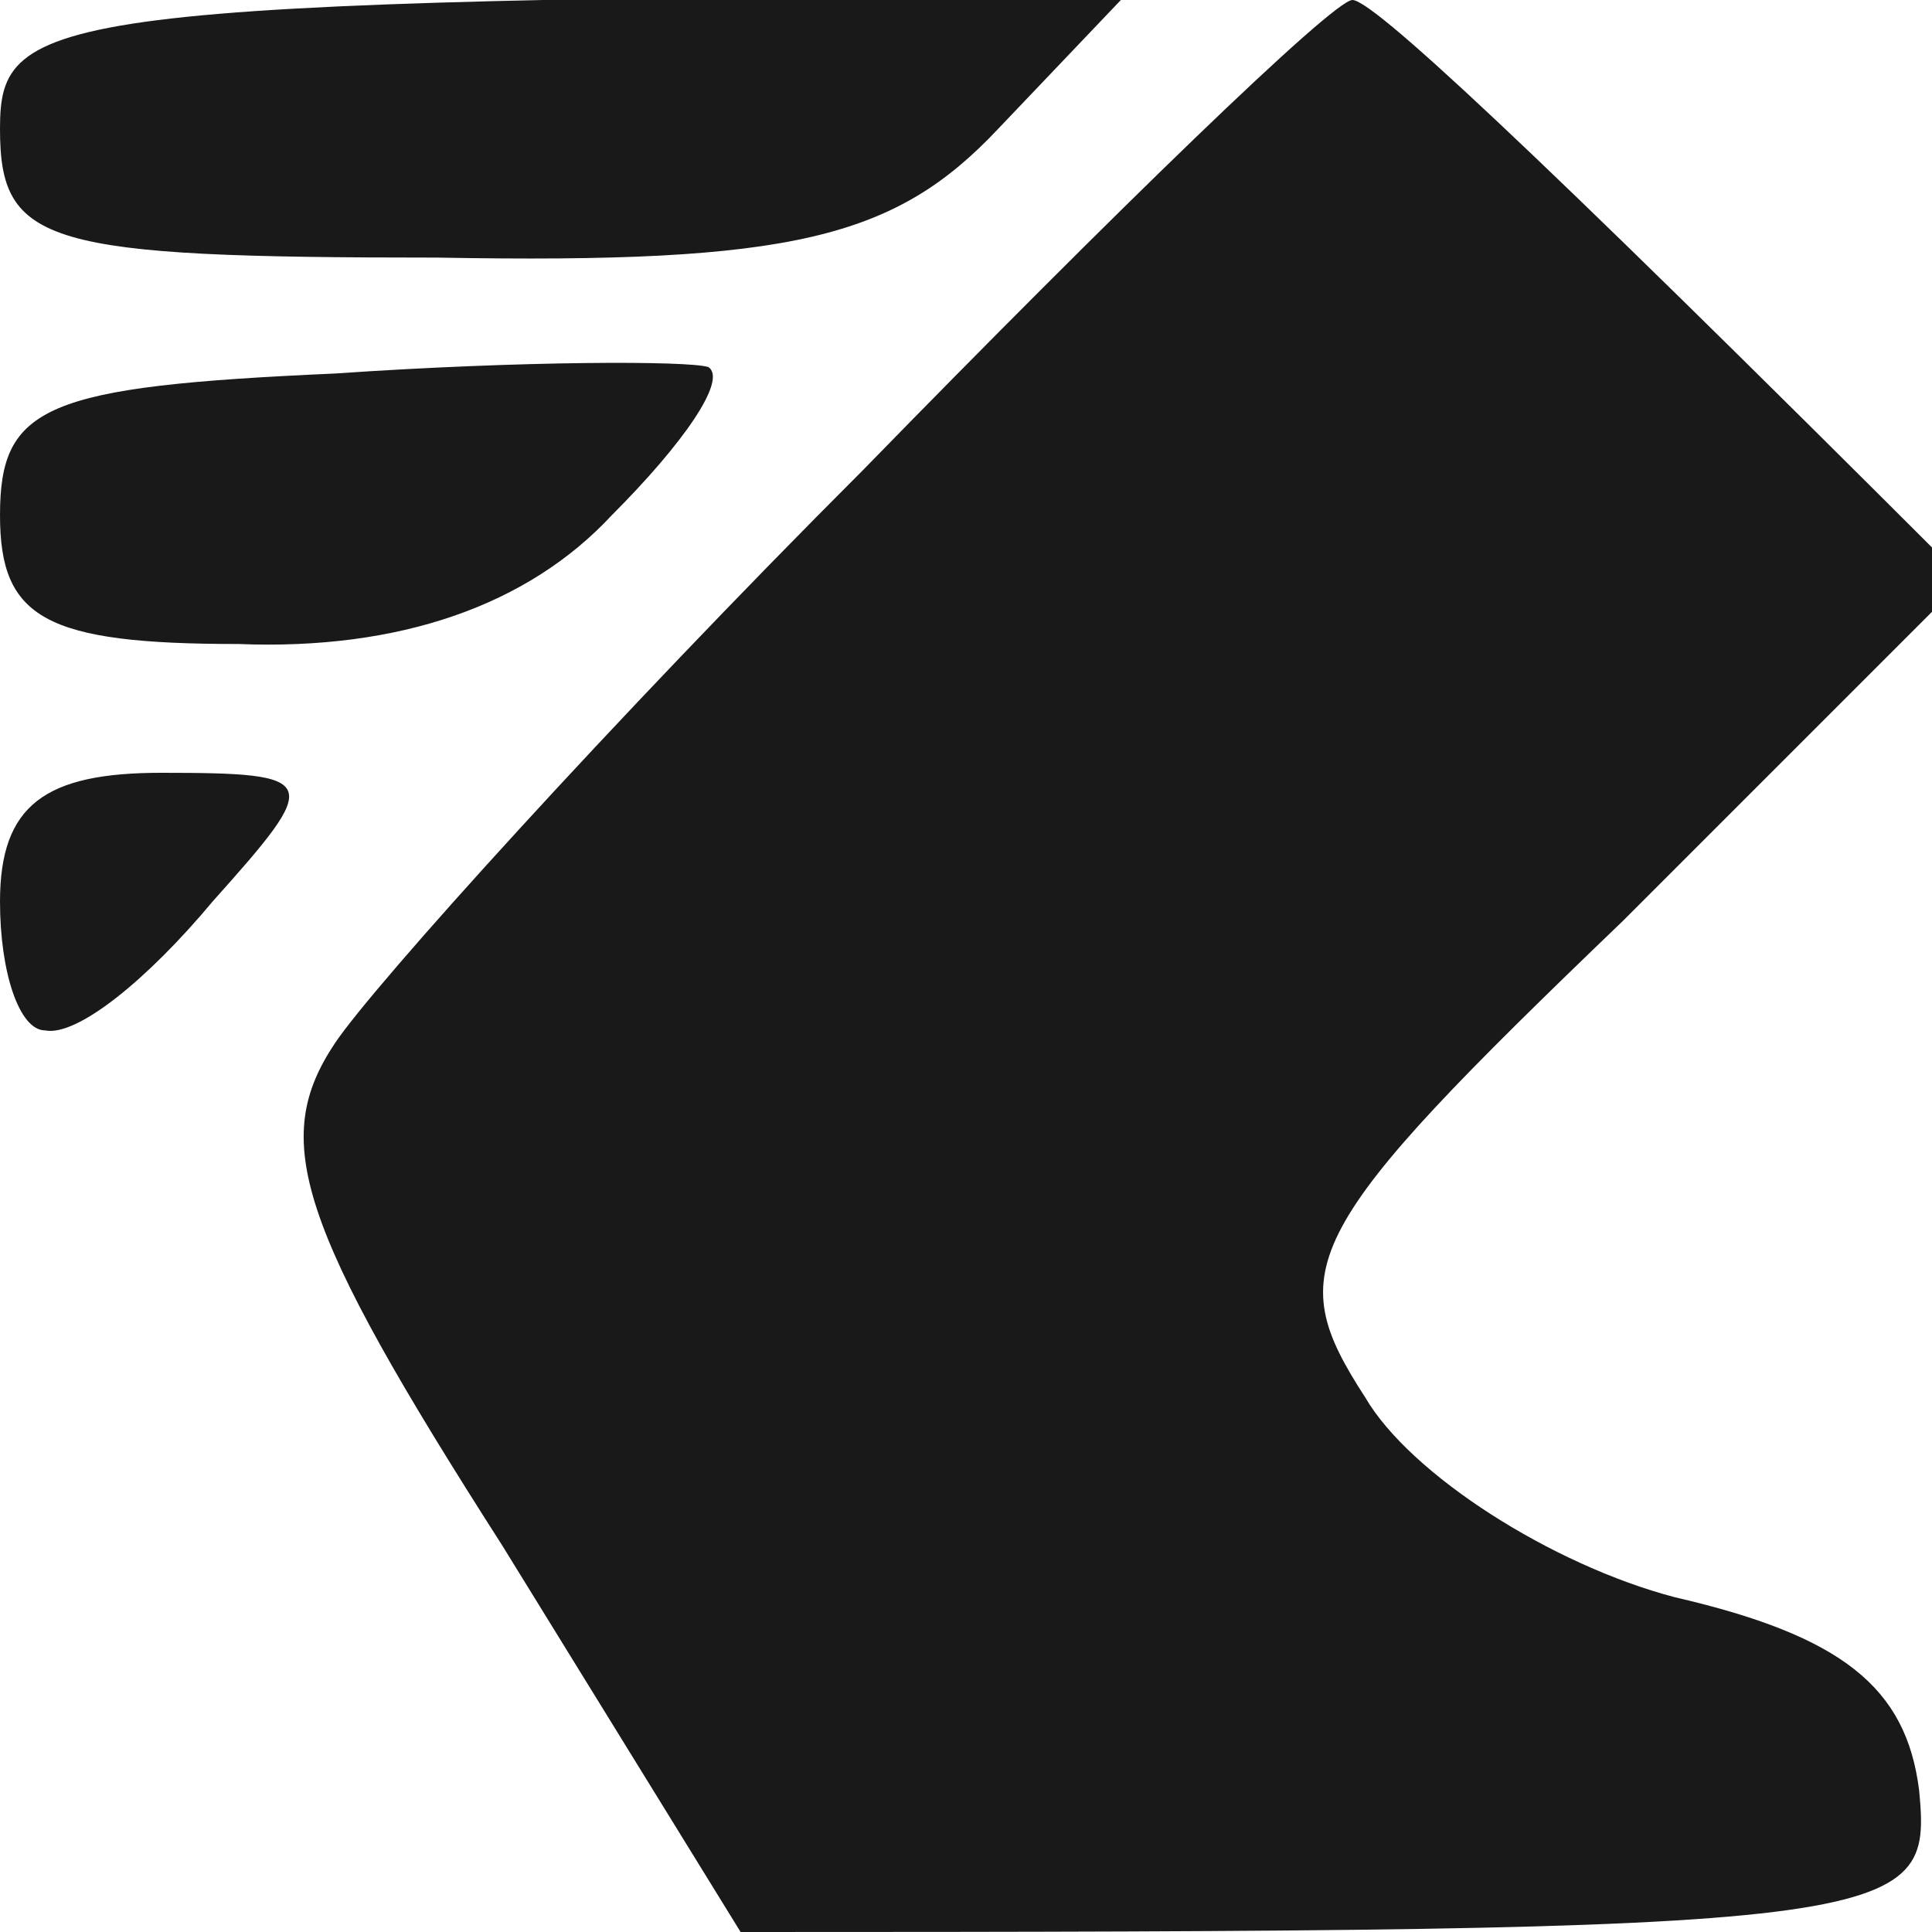 <svg version="1.2" xmlns="http://www.w3.org/2000/svg" viewBox="0 0 30 30" width="30" height="30">

	<style>
		.s0 { opacity: .9;fill: currentColor }
	</style>
	<path id="Path 0" class="s0" d="m0 2c0 1.8 0.7 2 6.8 2 5.5 0.1 7.1-0.3 8.7-2l2-2.1c-16.8 0.1-17.5 0.3-17.5 2.1zm13.4 5.3c-3.9 3.9-7.6 8-8.2 8.9-1 1.5-0.6 2.8 2.6 7.8l3.7 6c18.2 0 18.5-0.1 18.3-2.2-0.2-1.6-1.2-2.4-3.8-3-1.9-0.5-4.1-1.9-4.8-3.1-1.3-2-1-2.6 4-7.4l5.3-5.3c-7-7-9.2-9-9.5-9-0.3 0-3.7 3.3-7.6 7.3zm-8.2-1.5c-4.5 0.2-5.2 0.5-5.2 2.2 0 1.6 0.7 2 3.7 2 2.5 0.1 4.5-0.6 5.8-2 1.1-1.1 1.8-2.1 1.5-2.3-0.3-0.1-2.9-0.1-5.8 0.1zm-5.2 8.2c0 1.1 0.3 2 0.7 2 0.5 0.1 1.6-0.8 2.6-2 1.7-1.9 1.7-2-0.8-2-1.8 0-2.5 0.5-2.5 2z"/>
</svg>